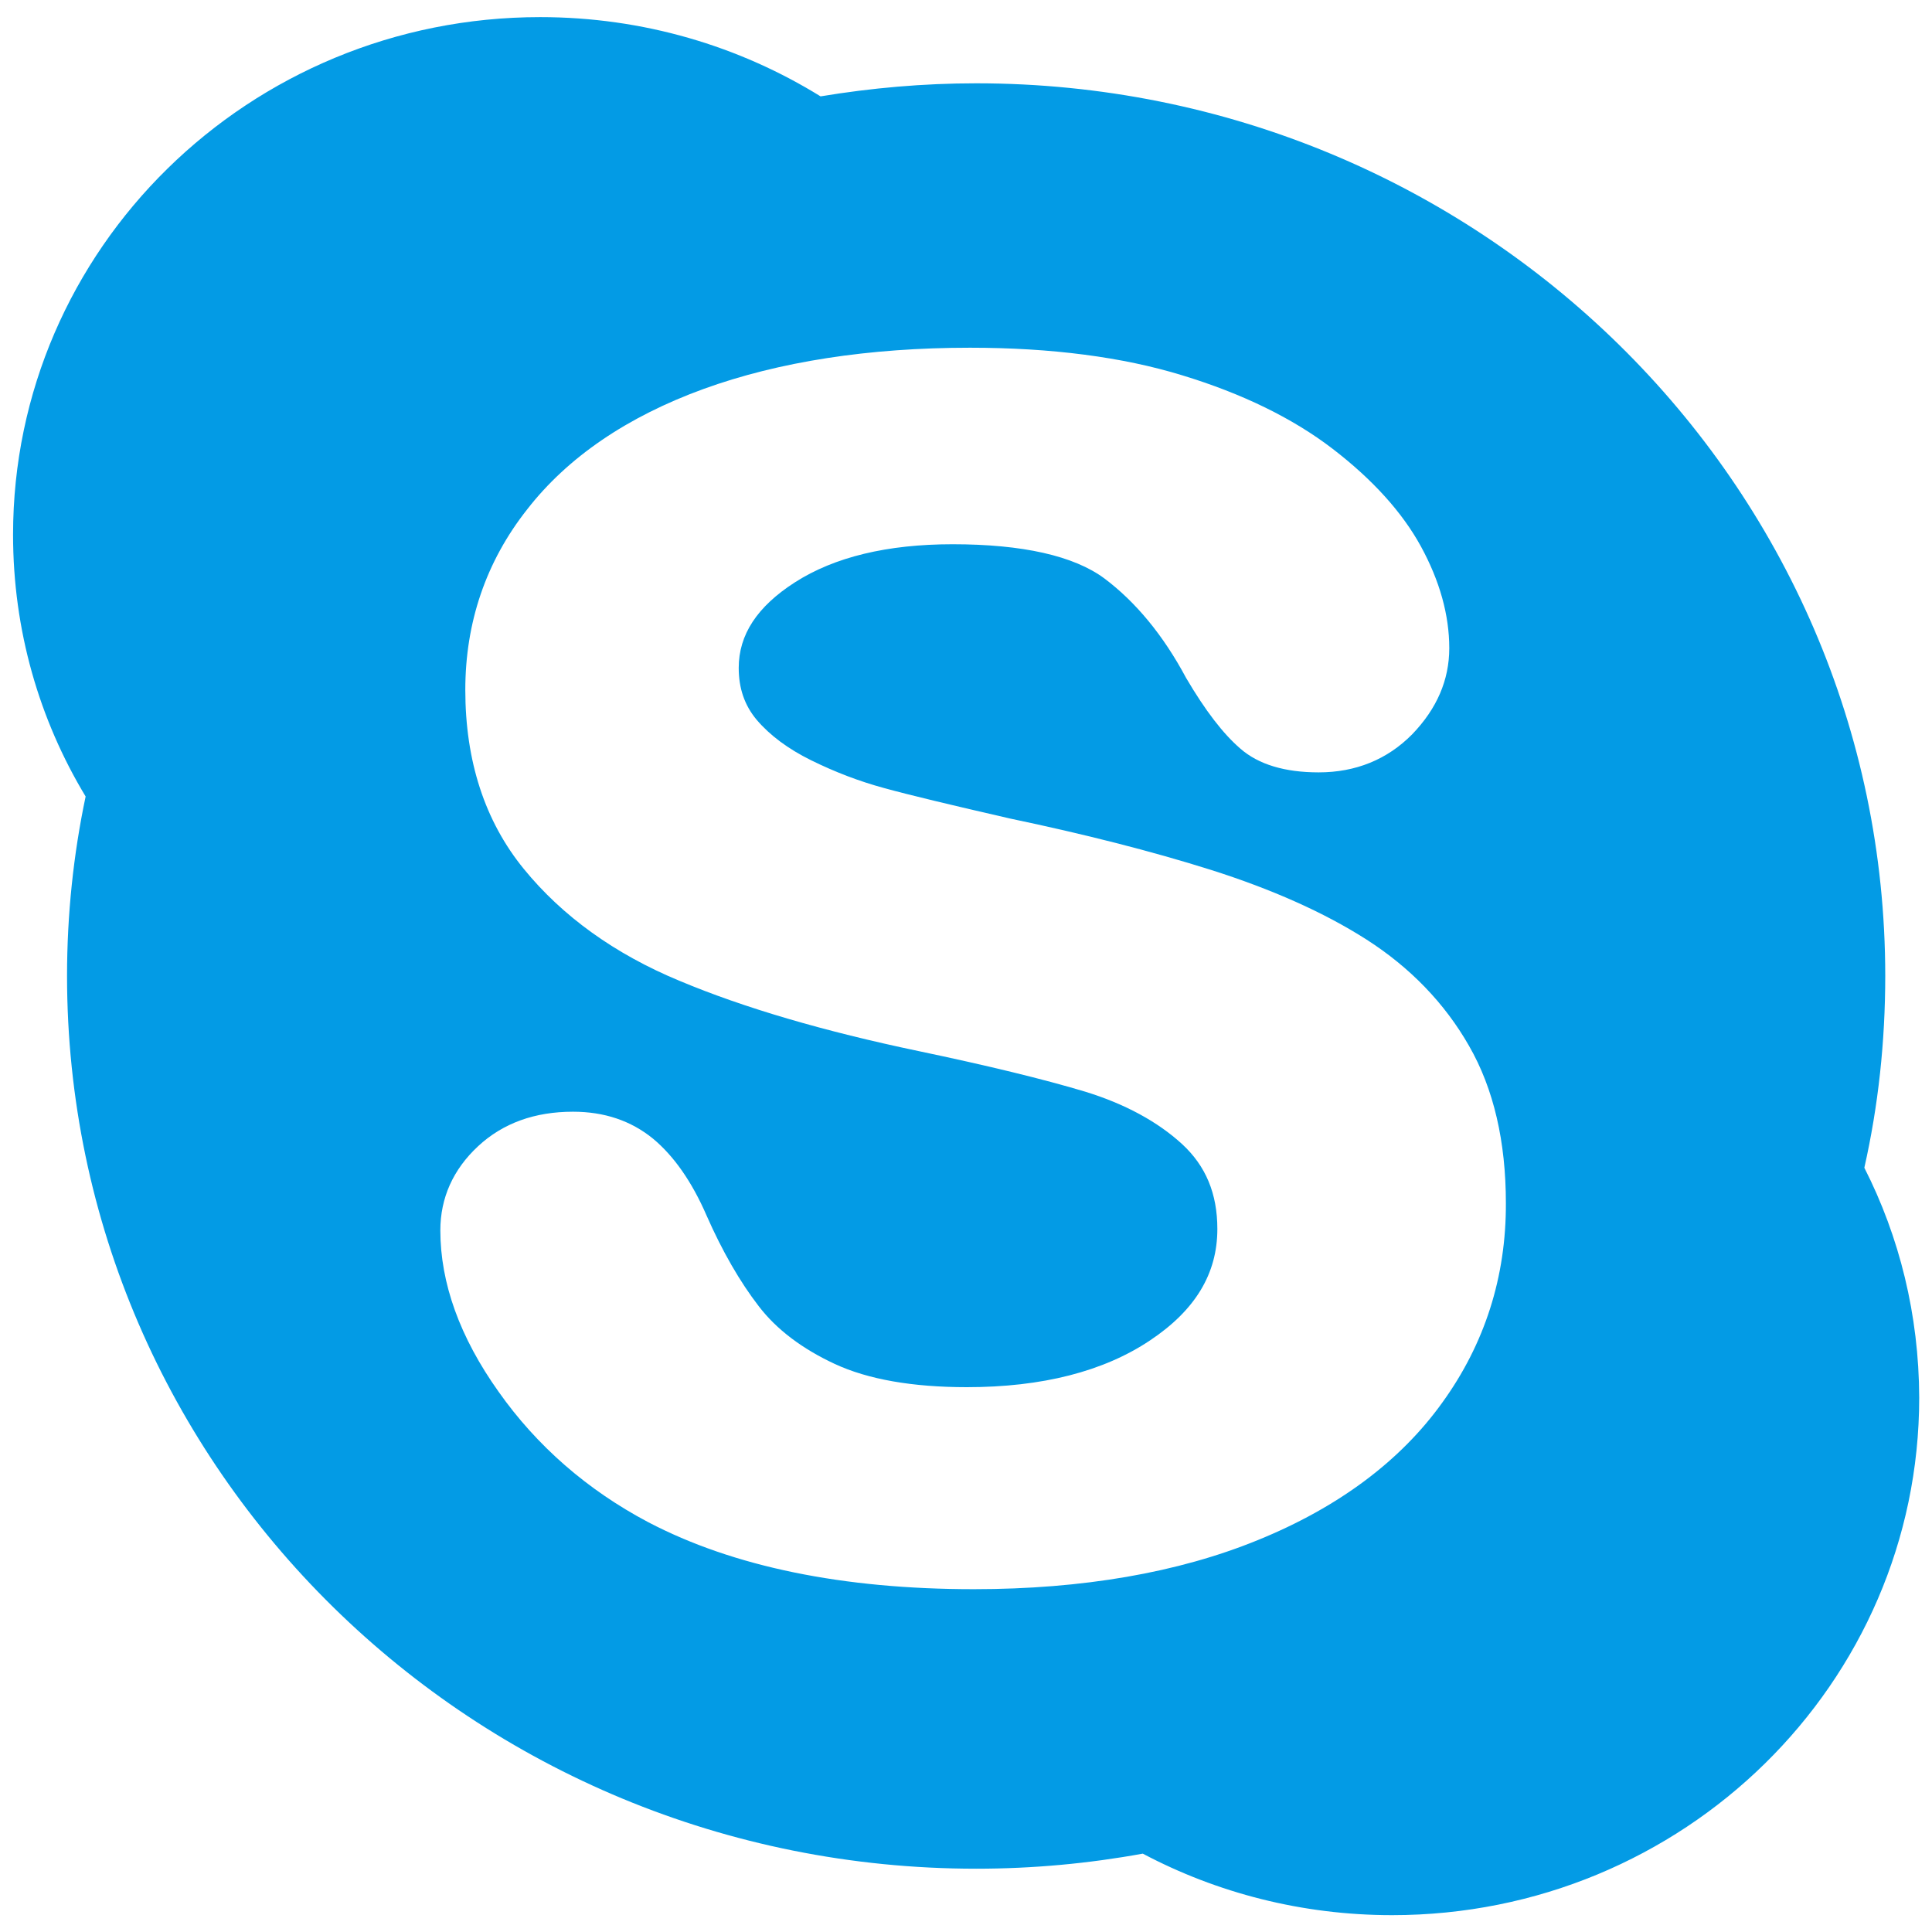 <svg width="50" height="50" viewBox="0 0 50 50" fill="none" xmlns="http://www.w3.org/2000/svg">
<path d="M48.249 30.221C48.61 28.621 48.79 26.96 48.79 25.255C48.79 12.5 38.259 2.156 25.263 2.156C23.896 2.156 22.551 2.276 21.236 2.494C19.133 1.194 16.646 0.443 13.98 0.443C6.445 0.443 0.338 6.438 0.338 13.837C0.338 16.308 1.014 18.622 2.216 20.613C1.9 22.115 1.735 23.67 1.735 25.255C1.735 38.018 12.267 48.362 25.263 48.362C26.735 48.362 28.177 48.227 29.575 47.972C31.49 48.986 33.691 49.564 36.028 49.564C43.562 49.564 49.669 43.57 49.669 36.17C49.662 34.029 49.158 32.009 48.249 30.221ZM37.327 36.298C36.245 37.808 34.638 39.01 32.549 39.859C30.491 40.7 28.012 41.128 25.203 41.128C21.822 41.128 18.983 40.55 16.774 39.393C15.197 38.559 13.89 37.417 12.905 36.02C11.899 34.608 11.396 33.203 11.396 31.843C11.396 31.002 11.726 30.266 12.372 29.665C13.018 29.064 13.845 28.771 14.829 28.771C15.64 28.771 16.331 29.004 16.902 29.47C17.443 29.92 17.909 30.589 18.284 31.453C18.697 32.392 19.155 33.181 19.636 33.804C20.095 34.405 20.763 34.908 21.604 35.299C22.461 35.697 23.61 35.9 25.022 35.9C26.968 35.9 28.561 35.494 29.762 34.69C30.934 33.909 31.505 32.963 31.505 31.806C31.505 30.889 31.205 30.176 30.596 29.612C29.958 29.026 29.109 28.568 28.087 28.253C27.013 27.93 25.556 27.576 23.768 27.201C21.326 26.69 19.253 26.082 17.601 25.39C15.91 24.692 14.551 23.708 13.559 22.491C12.545 21.251 12.042 19.689 12.042 17.856C12.042 16.113 12.575 14.536 13.642 13.184C14.686 11.839 16.226 10.787 18.209 10.066C20.155 9.36 22.483 8.999 25.105 8.999C27.208 8.999 29.056 9.24 30.596 9.713C32.151 10.186 33.458 10.825 34.487 11.614C35.524 12.41 36.29 13.259 36.771 14.137C37.26 15.031 37.507 15.918 37.507 16.774C37.507 17.601 37.184 18.344 36.546 19.005C35.9 19.659 35.081 19.989 34.127 19.989C33.256 19.989 32.572 19.787 32.099 19.373C31.655 18.99 31.197 18.397 30.694 17.541C30.108 16.444 29.394 15.58 28.583 14.971C27.794 14.385 26.465 14.085 24.654 14.085C22.964 14.085 21.597 14.415 20.575 15.069C19.591 15.7 19.118 16.429 19.118 17.285C19.118 17.811 19.268 18.254 19.584 18.63C19.922 19.028 20.395 19.381 20.988 19.674C21.612 19.982 22.243 20.222 22.881 20.395C23.535 20.575 24.632 20.838 26.142 21.184C28.042 21.582 29.793 22.025 31.34 22.513C32.903 23.009 34.262 23.61 35.366 24.316C36.493 25.038 37.387 25.961 38.018 27.066C38.657 28.177 38.972 29.545 38.972 31.137C38.98 33.045 38.424 34.781 37.327 36.298Z" fill="#039BE5"/>
</svg>

